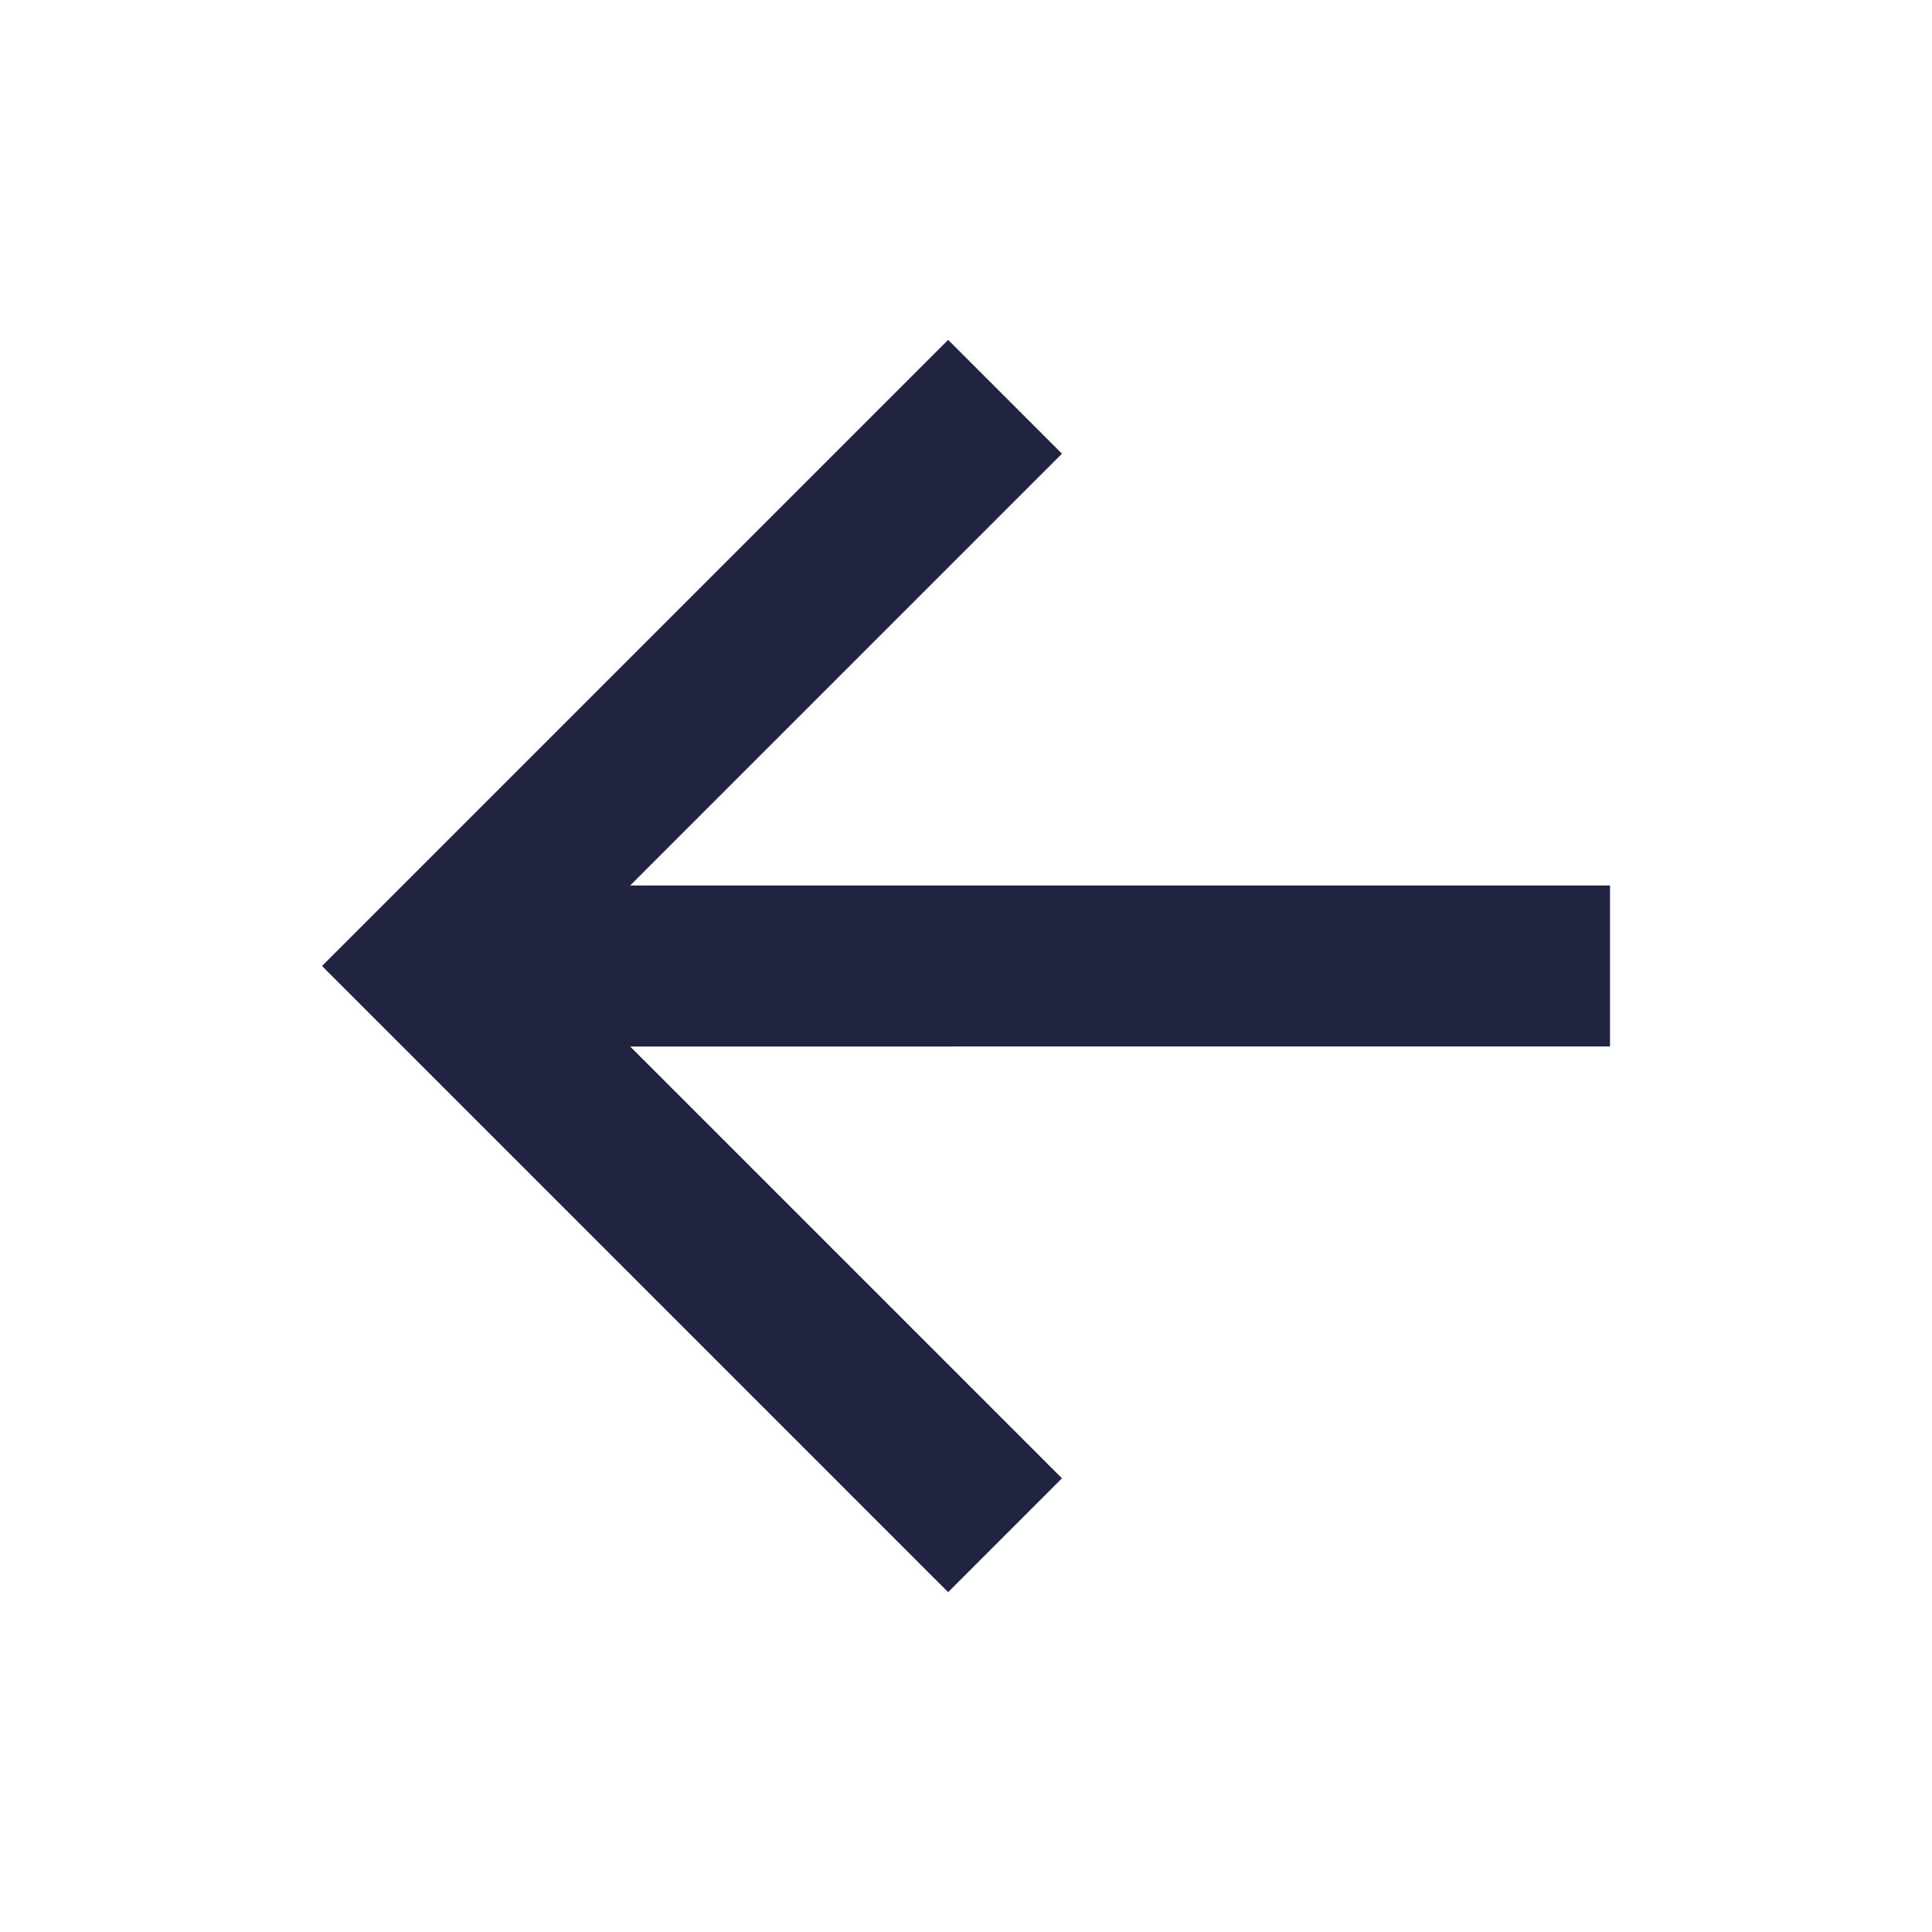<svg id="Group_1492" data-name="Group 1492" xmlns="http://www.w3.org/2000/svg" width="24" height="24" viewBox="0 0 24 24">
  <path id="Path_1001" data-name="Path 1001" d="M0,0H24V24H0Z" fill="none"/>
  <path id="Path_1002" data-name="Path 1002" d="M7.828,11H20v2H7.828l5.364,5.364-1.414,1.414L4,12l7.778-7.778,1.414,1.414Z" fill="#202440"/>
</svg>
